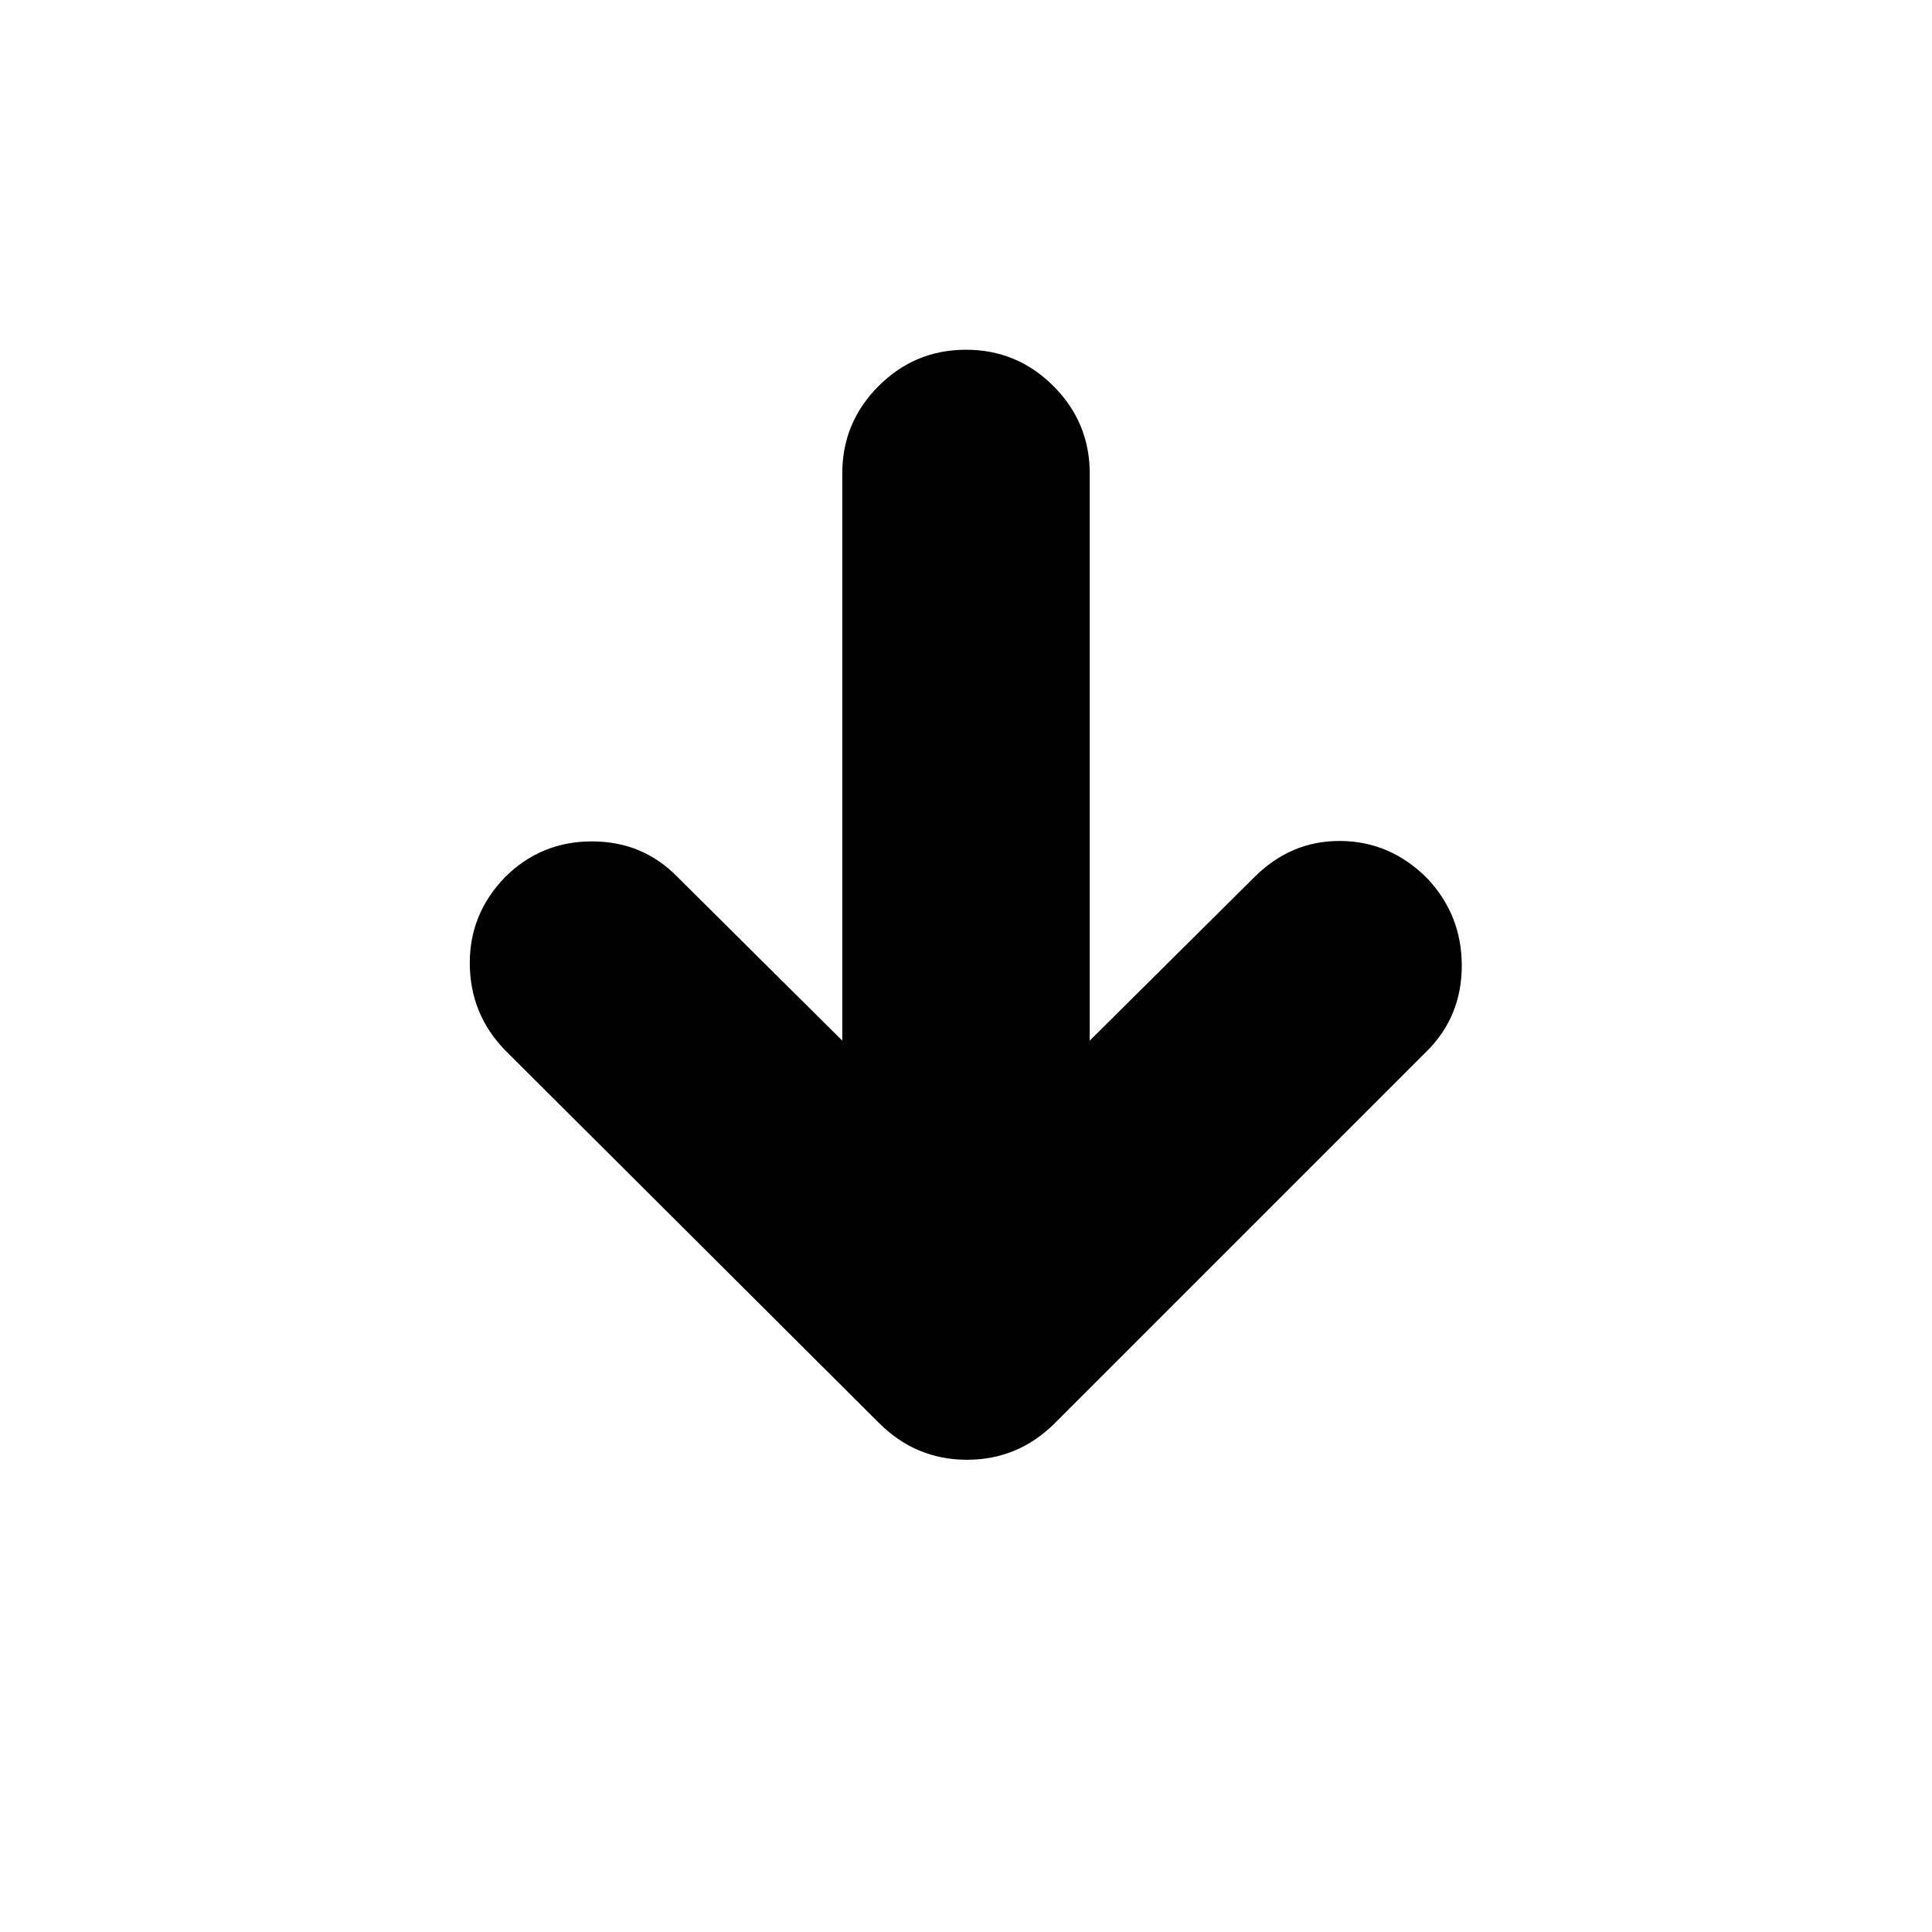 <svg xmlns="http://www.w3.org/2000/svg" height="24" viewBox="0 -960 960 960" width="24"><path d="M418.521-442.914v-281.825q0-25.391 18.044-43.435 18.044-18.044 43.435-18.044 25.391 0 43.435 18.044 18.044 18.044 18.044 43.435v281.825l81.738-81.173q18.261-18.261 42.935-18.044 24.674.218 42.935 18.479 17.261 18.261 17.261 43.435 0 25.174-17.261 42.435L524.218-252.913q-18.261 18.261-43.718 18.261-25.457 0-43.718-18.261L250.913-438.217q-17.261-17.826-17.479-42.718-.217-24.891 17.479-43.152 17.826-17.826 43.217-17.826 25.392 0 42.653 17.826l81.738 81.173Z"/></svg>